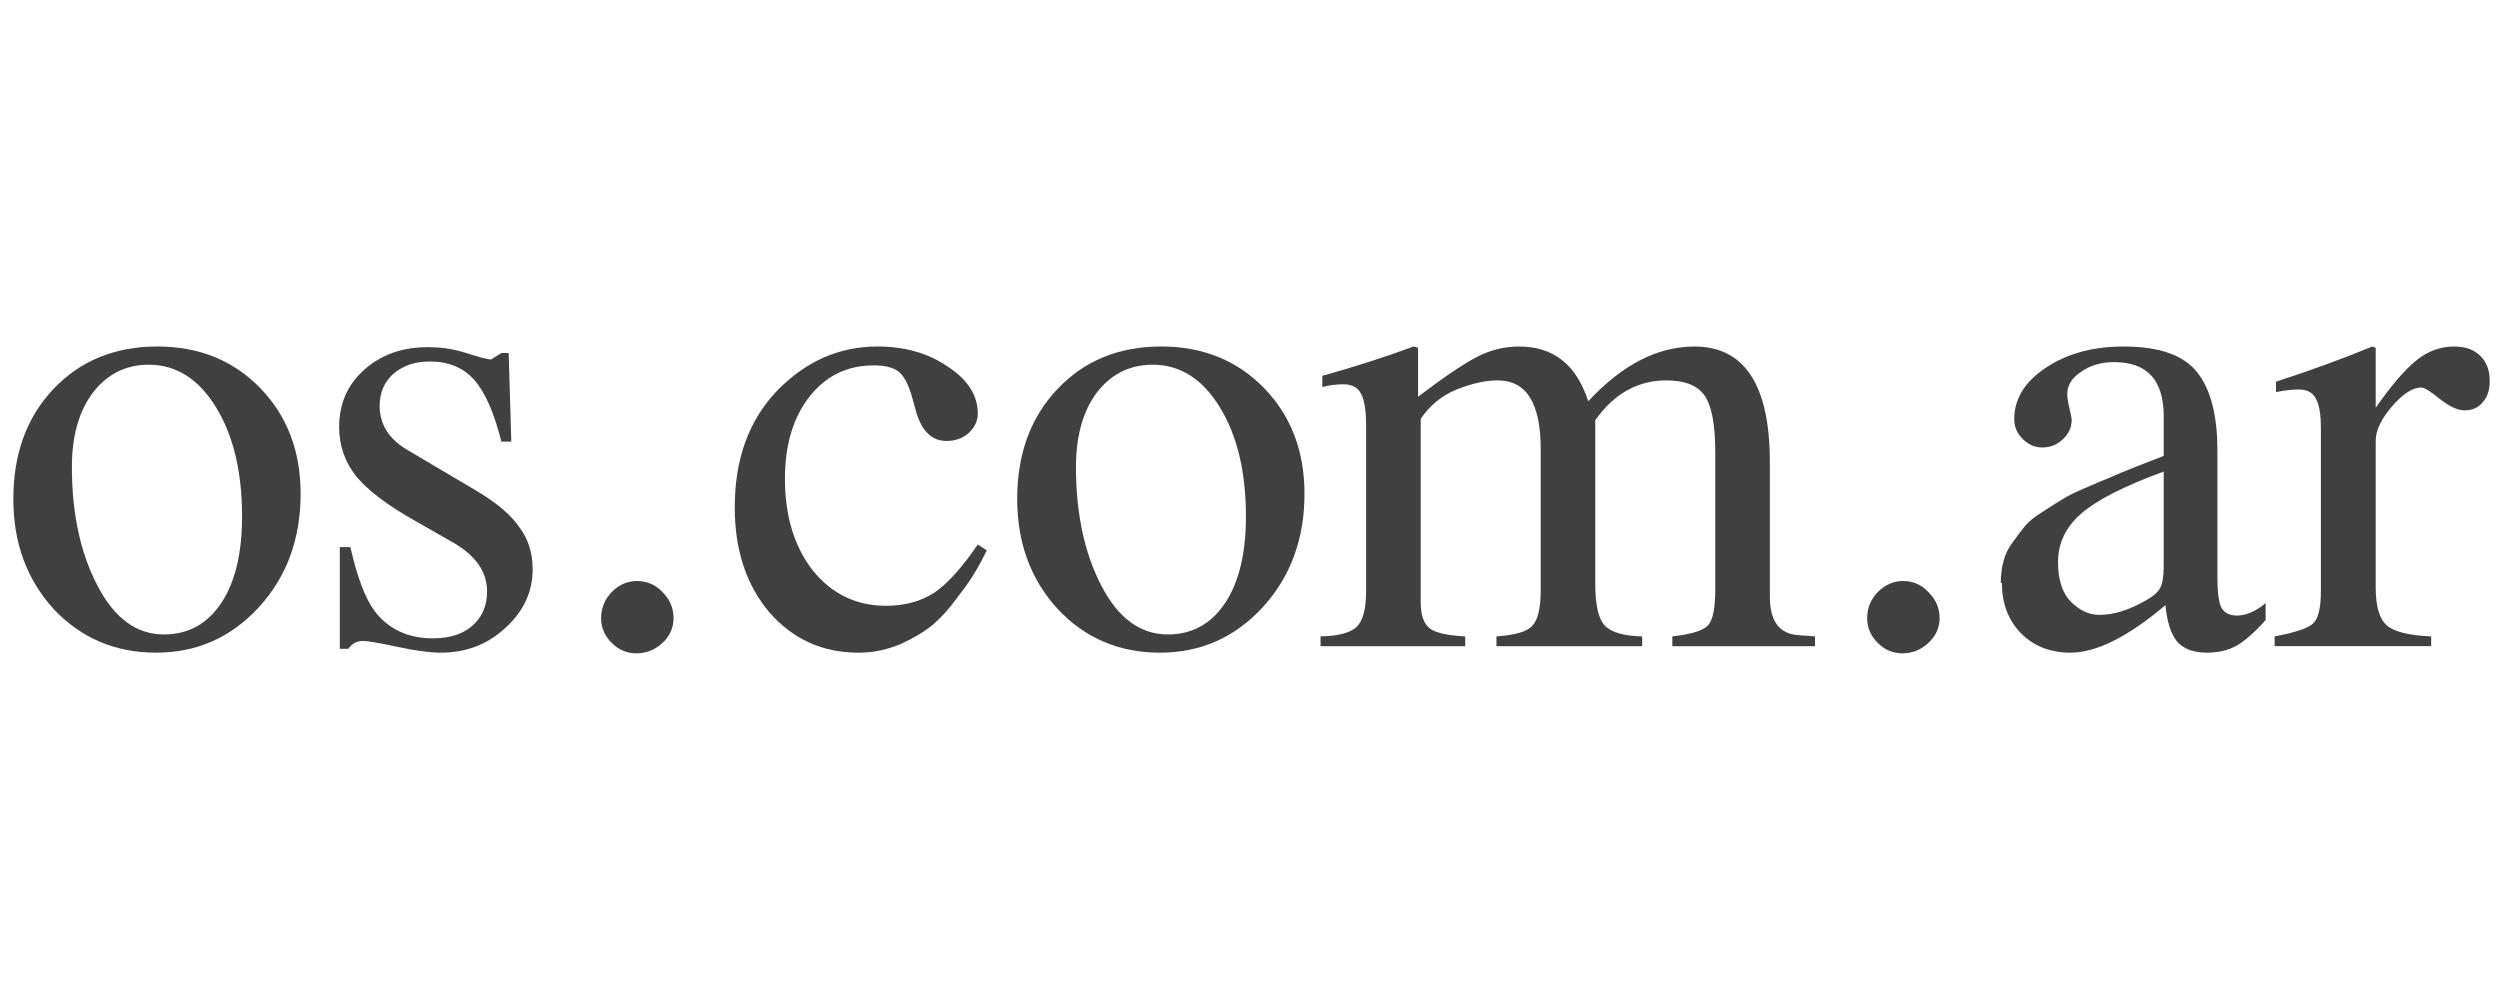 <?xml version="1.0" encoding="UTF-8" standalone="no"?>
<!-- Created with Inkscape (http://www.inkscape.org/) -->

<svg xmlns:dc="http://purl.org/dc/elements/1.1/" xmlns:cc="http://creativecommons.org/ns#" xmlns:rdf="http://www.w3.org/1999/02/22-rdf-syntax-ns#" xmlns:svg="http://www.w3.org/2000/svg" xmlns="http://www.w3.org/2000/svg" xmlns:sodipodi="http://sodipodi.sourceforge.net/DTD/sodipodi-0.dtd" xmlns:inkscape="http://www.inkscape.org/namespaces/inkscape" width="500" height="200" viewBox="0 0 132.29 52.92" version="1.1" id="svg8" inkscape:version="0.92.3 (2405546, 2018-03-11)" sodipodi:docname="a9os_logo_taskbar.svg">
 <defs id="defs2" />
 <sodipodi:namedview id="base" pagecolor="#676767" bordercolor="#666666" borderopacity="1.0" inkscape:pageopacity="0" inkscape:pageshadow="2" inkscape:zoom="0.989939999" inkscape:cx="252.21183" inkscape:cy="161.111432" inkscape:document-units="mm" inkscape:current-layer="layer1" showgrid="false" units="px" inkscape:pagecheckerboard="true" inkscape:window-width="1402" inkscape:window-height="871" inkscape:window-x="1404" inkscape:window-y="0" inkscape:window-maximized="1" />
 <g inkscape:label="Capa 1" inkscape:groupmode="layer" id="layer1" transform="translate(0,-244.09)">
  <rect style="opacity:1;fill:#000000;fill-opacity:0;fill-rule:nonzero;stroke:none;stroke-width:0.131;stroke-linecap:round;stroke-linejoin:miter;stroke-miterlimit:4;stroke-dasharray:none;stroke-dashoffset:0;stroke-opacity:1;paint-order:normal" id="rect4766" width="138.99" height="57.734" x="-4.282" y="241.948" />
  <g aria-label="os.com.ar" style="font-style:normal;font-weight:normal;font-size:29.592px;line-height:125%;font-family:sans-serif;letter-spacing:0px;word-spacing:0px;fill:#404040;fill-opacity:1;stroke:none;stroke-width:1.315px;stroke-linecap:butt;stroke-linejoin:miter;stroke-opacity:1" id="text4749-3" transform="matrix(1.165,0,0,1.165,-165.102,284.495)">
   <path d="M 148.86,-18.943 Q 151.7,-18.943 153.54,-17.049 155.37,-15.155 155.37,-12.255 155.37,-9.178 153.48,-7.106 151.58,-5.035 148.8,-5.035 146.02,-5.035 144.15,-7.018 142.32,-9.03 142.32,-12.019 142.32,-15.067 144.12,-16.99 145.96,-18.943 148.86,-18.943 Z M 144.98,-13.469 Q 144.98,-10.302 146.14,-8.083 147.29,-5.863 149.16,-5.863 150.81,-5.863 151.76,-7.284 152.71,-8.704 152.71,-11.22 152.71,-14.268 151.52,-16.191 150.34,-18.115 148.47,-18.115 146.91,-18.115 145.93,-16.842 144.98,-15.57 144.98,-13.469 Z" style="font-style:normal;font-variant:normal;font-weight:normal;font-stretch:normal;font-family:FreeSerif;-inkscape-font-specification:FreeSerif;fill:#404040;fill-opacity:1;stroke-width:1.315px" id="path4808" inkscape:connector-curvature="0" />
   <path d="M 164.02,-18.351 Q 164.02,-18.351 164.49,-18.647 H 164.82 L 164.94,-14.623 H 164.49 Q 163.99,-16.605 163.25,-17.434 162.51,-18.262 161.24,-18.262 160.23,-18.262 159.58,-17.7 158.96,-17.138 158.96,-16.25 158.96,-14.978 160.23,-14.238 L 163.43,-12.344 Q 164.76,-11.545 165.32,-10.716 165.91,-9.918 165.91,-8.823 165.91,-7.284 164.67,-6.159 163.46,-5.035 161.74,-5.035 161,-5.035 159.76,-5.301 158.51,-5.567 158.22,-5.567 157.77,-5.567 157.54,-5.212 H 157.15 V -9.829 H 157.63 Q 158.1,-7.757 158.75,-6.899 159.7,-5.686 161.38,-5.686 162.51,-5.686 163.16,-6.248 163.84,-6.84 163.84,-7.816 163.84,-9.148 162.3,-10.036 L 160.59,-11.012 Q 158.69,-12.078 157.89,-13.054 157.12,-14.031 157.12,-15.274 157.12,-16.872 158.25,-17.878 159.4,-18.913 161.15,-18.913 162.12,-18.913 162.98,-18.618 163.84,-18.351 164.02,-18.351 Z" style="font-style:normal;font-variant:normal;font-weight:normal;font-stretch:normal;font-family:FreeSerif;-inkscape-font-specification:FreeSerif;fill:#404040;fill-opacity:1;stroke-width:1.315px" id="path4810" inkscape:connector-curvature="0" />
   <path d="M 170.65,-8.29 Q 171.33,-8.29 171.81,-7.787 172.31,-7.284 172.31,-6.603 172.31,-5.952 171.81,-5.479 171.3,-5.005 170.62,-5.005 169.97,-5.005 169.5,-5.479 169.02,-5.952 169.02,-6.603 169.02,-7.284 169.5,-7.787 170,-8.29 170.65,-8.29 Z" style="font-style:normal;font-variant:normal;font-weight:normal;font-stretch:normal;font-family:FreeSerif;-inkscape-font-specification:FreeSerif;fill:#404040;fill-opacity:1;stroke-width:1.315px" id="path4812" inkscape:connector-curvature="0" />
   <path d="M 175.09,-11.634 Q 175.09,-14.919 177.01,-16.931 178.97,-18.943 181.57,-18.943 183.44,-18.943 184.77,-18.026 186.13,-17.138 186.13,-15.895 186.13,-15.392 185.71,-15.007 185.3,-14.652 184.71,-14.652 183.7,-14.652 183.32,-16.013 L 183.14,-16.664 Q 182.9,-17.493 182.55,-17.789 182.19,-18.085 181.39,-18.085 179.59,-18.085 178.46,-16.635 177.37,-15.214 177.37,-12.936 177.37,-10.391 178.64,-8.763 179.94,-7.165 181.96,-7.165 183.23,-7.165 184.15,-7.757 185.06,-8.379 186.13,-9.947 L 186.54,-9.681 Q 186.25,-9.089 186.01,-8.704 185.8,-8.319 185.21,-7.55 184.65,-6.781 184.09,-6.307 183.52,-5.834 182.61,-5.42 181.69,-5.035 180.71,-5.035 178.26,-5.035 176.66,-6.87 175.09,-8.734 175.09,-11.634 Z" style="font-style:normal;font-variant:normal;font-weight:normal;font-stretch:normal;font-family:FreeSerif;-inkscape-font-specification:FreeSerif;fill:#404040;fill-opacity:1;stroke-width:1.315px" id="path4814" inkscape:connector-curvature="0" />
   <path d="M 194.46,-18.943 Q 197.3,-18.943 199.14,-17.049 200.97,-15.155 200.97,-12.255 200.97,-9.178 199.08,-7.106 197.18,-5.035 194.4,-5.035 191.62,-5.035 189.76,-7.018 187.92,-9.03 187.92,-12.019 187.92,-15.067 189.73,-16.99 191.56,-18.943 194.46,-18.943 Z M 190.59,-13.469 Q 190.59,-10.302 191.74,-8.083 192.89,-5.863 194.76,-5.863 196.41,-5.863 197.36,-7.284 198.31,-8.704 198.31,-11.22 198.31,-14.268 197.12,-16.191 195.94,-18.115 194.08,-18.115 192.51,-18.115 191.53,-16.842 190.59,-15.57 190.59,-13.469 Z" style="font-style:normal;font-variant:normal;font-weight:normal;font-stretch:normal;font-family:FreeSerif;-inkscape-font-specification:FreeSerif;fill:#404040;fill-opacity:1;stroke-width:1.315px" id="path4816" inkscape:connector-curvature="0" />
   <path d="M 201.78,-17.108 V -17.611 Q 203.92,-18.203 205.93,-18.943 L 206.13,-18.883 V -16.663 Q 207.97,-18.054 208.86,-18.498 209.75,-18.942 210.72,-18.942 213.06,-18.942 213.86,-16.456 216.17,-18.942 218.68,-18.942 222.11,-18.942 222.11,-13.675 V -7.579 Q 222.11,-5.921 223.39,-5.833 L 224.16,-5.774 V -5.33 H 217.68 V -5.774 Q 218.98,-5.922 219.3,-6.277 219.63,-6.632 219.63,-7.904 V -14.148 Q 219.63,-15.983 219.16,-16.693 218.68,-17.403 217.41,-17.403 215.46,-17.403 214.18,-15.598 V -8.141 Q 214.18,-6.75 214.6,-6.277 215.04,-5.803 216.31,-5.774 V -5.33 H 209.69 V -5.774 Q 210.96,-5.863 211.31,-6.247 211.7,-6.632 211.7,-7.875 V -14.296 Q 211.7,-17.403 209.75,-17.403 208.92,-17.403 207.88,-16.989 206.87,-16.575 206.25,-15.657 V -7.313 Q 206.25,-6.454 206.67,-6.129 207.08,-5.833 208.27,-5.774 V -5.33 H 201.7 V -5.774 Q 202.94,-5.804 203.35,-6.218 203.77,-6.632 203.77,-7.845 V -15.332 Q 203.77,-16.397 203.53,-16.811 203.32,-17.226 202.73,-17.226 202.29,-17.226 201.78,-17.107 Z" style="font-style:normal;font-variant:normal;font-weight:normal;font-stretch:normal;font-family:FreeSerif;-inkscape-font-specification:FreeSerif;fill:#404040;fill-opacity:1;stroke-width:1.315px" id="path4818" inkscape:connector-curvature="0" />
   <path d="M 228.16,-8.29 Q 228.84,-8.29 229.31,-7.787 229.82,-7.284 229.82,-6.603 229.82,-5.952 229.31,-5.479 228.81,-5.005 228.13,-5.005 227.48,-5.005 227.01,-5.479 226.53,-5.952 226.53,-6.603 226.53,-7.284 227.01,-7.787 227.51,-8.29 228.16,-8.29 Z" style="font-style:normal;font-variant:normal;font-weight:normal;font-stretch:normal;font-family:FreeSerif;-inkscape-font-specification:FreeSerif;fill:#404040;fill-opacity:1;stroke-width:1.315px" id="path4820" inkscape:connector-curvature="0" />
   <path d="M 232.6,-8.201 Q 232.6,-8.734 232.72,-9.178 232.84,-9.651 233.13,-10.036 233.43,-10.45 233.69,-10.776 233.96,-11.101 234.49,-11.427 235.03,-11.782 235.38,-11.989 235.74,-12.226 236.45,-12.522 237.19,-12.847 237.57,-12.995 237.96,-13.173 238.78,-13.498 239.61,-13.824 240,-13.972 V -15.777 Q 240,-18.233 237.75,-18.233 236.86,-18.233 236.24,-17.789 235.62,-17.375 235.62,-16.783 235.62,-16.546 235.72,-16.132 235.82,-15.718 235.82,-15.599 235.82,-15.096 235.4,-14.711 235.02,-14.356 234.48,-14.356 233.98,-14.356 233.6,-14.741 233.21,-15.126 233.21,-15.629 233.21,-17.02 234.63,-17.967 236.08,-18.943 238.18,-18.943 240.61,-18.943 241.53,-17.759 242.44,-16.605 242.44,-14.208 V -8.438 Q 242.44,-7.461 242.62,-7.077 242.83,-6.721 243.33,-6.721 243.95,-6.721 244.63,-7.284 V -6.514 Q 243.86,-5.656 243.27,-5.331 242.71,-5.035 241.97,-5.035 241.05,-5.035 240.61,-5.538 240.19,-6.041 240.08,-7.195 237.53,-5.035 235.76,-5.035 234.39,-5.035 233.51,-5.923 232.65,-6.81 232.65,-8.201 Z M 240,-8.97 V -13.261 Q 237.33,-12.285 236.27,-11.367 235.2,-10.45 235.2,-9.148 235.2,-7.935 235.79,-7.343 236.39,-6.751 237.07,-6.751 238.07,-6.751 239.23,-7.432 239.7,-7.698 239.85,-7.994 240,-8.29 240,-8.97 Z" style="font-style:normal;font-variant:normal;font-weight:normal;font-stretch:normal;font-family:FreeSerif;-inkscape-font-specification:FreeSerif;fill:#404040;fill-opacity:1;stroke-width:1.315px" id="path4822" inkscape:connector-curvature="0" />
   <path d="M 253.66,-16.043 Q 253.21,-16.043 252.56,-16.546 251.91,-17.079 251.7,-17.079 251.11,-17.079 250.37,-16.221 249.63,-15.362 249.63,-14.652 V -7.994 Q 249.63,-6.721 250.13,-6.278 250.64,-5.834 252.15,-5.775 V -5.331 H 245.04 V -5.775 Q 246.46,-6.041 246.79,-6.366 247.14,-6.692 247.14,-7.816 V -15.214 Q 247.14,-16.191 246.91,-16.576 246.7,-16.99 246.14,-16.99 245.67,-16.99 245.1,-16.872 V -17.345 Q 247.47,-18.115 249.48,-18.943 L 249.63,-18.883 V -16.16 Q 250.73,-17.729 251.49,-18.321 252.26,-18.942 253.18,-18.942 253.95,-18.942 254.37,-18.528 254.81,-18.114 254.81,-17.374 254.81,-16.752 254.48,-16.397 254.19,-16.042 253.66,-16.042 Z" style="font-style:normal;font-variant:normal;font-weight:normal;font-stretch:normal;font-family:FreeSerif;-inkscape-font-specification:FreeSerif;fill:#404040;fill-opacity:1;stroke-width:1.315px" id="path4824" inkscape:connector-curvature="0" />
  </g>
 </g>
</svg>
